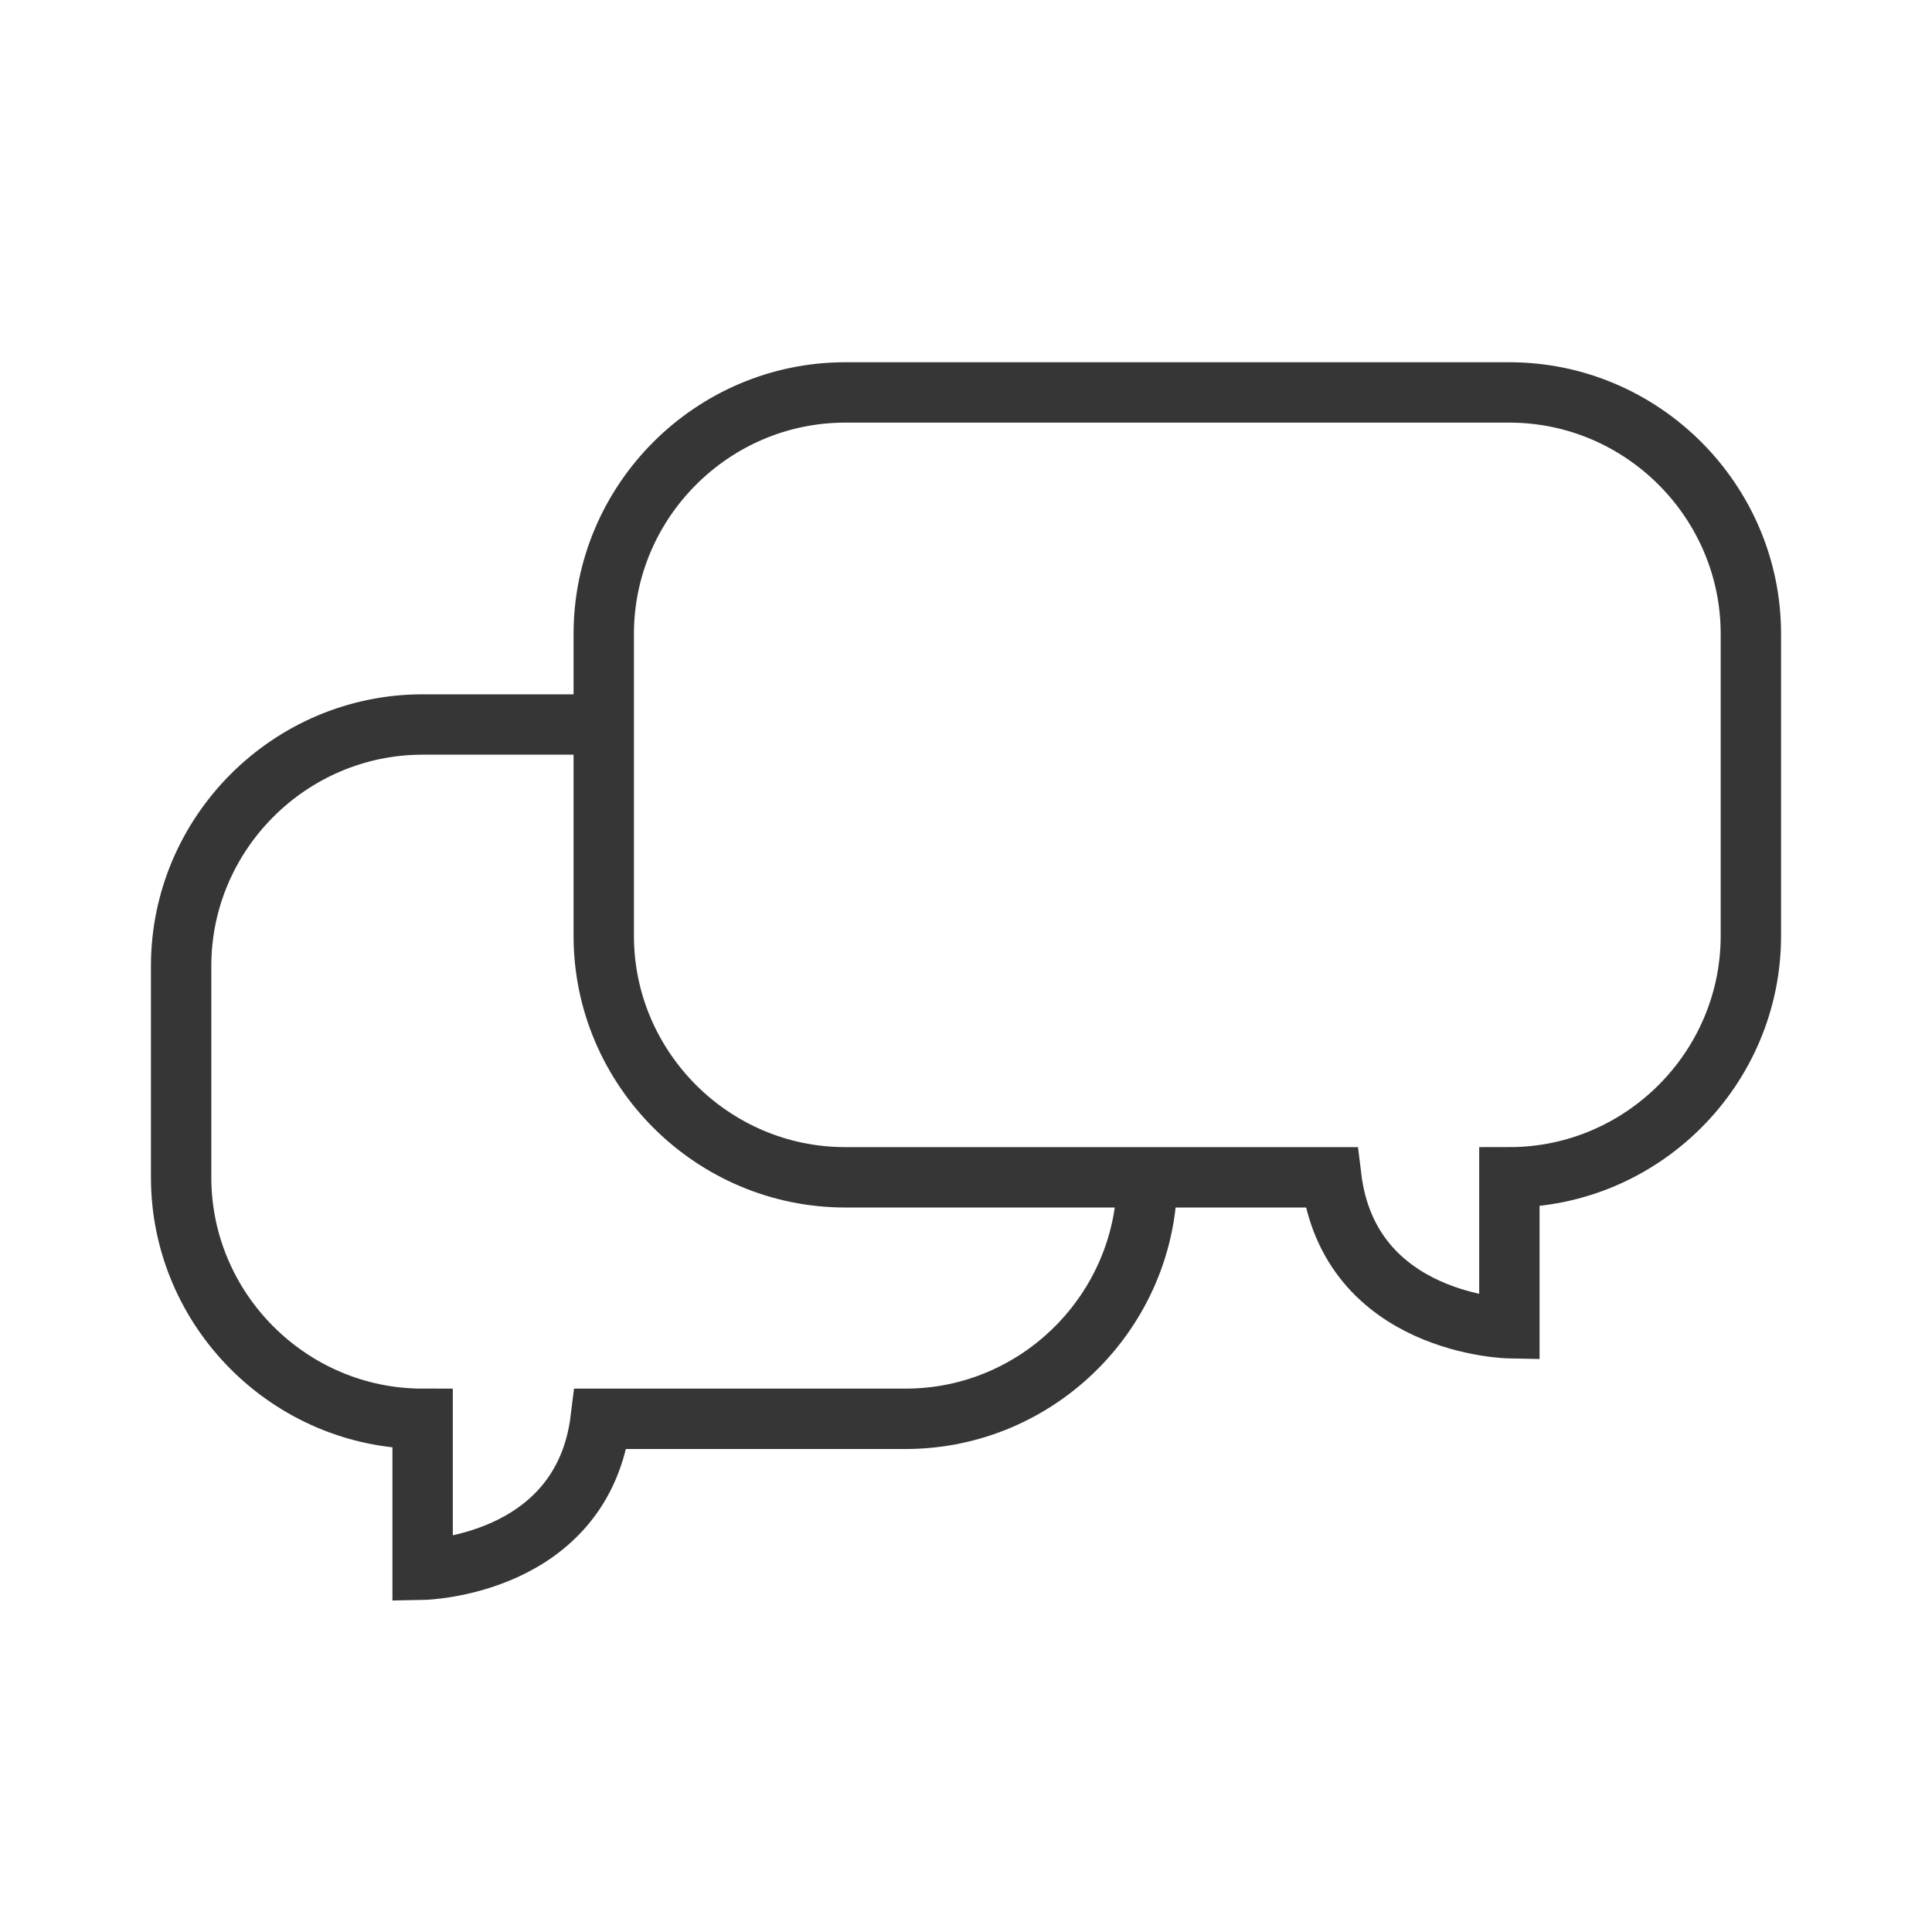 <?xml version="1.0" encoding="utf-8"?>
<!-- Generator: Adobe Illustrator 18.1.1, SVG Export Plug-In . SVG Version: 6.00 Build 0)  -->
<svg version="1.1" xmlns="http://www.w3.org/2000/svg" xmlns:xlink="http://www.w3.org/1999/xlink" x="0px" y="0px"
	 viewBox="0 0 64 64" enable-background="new 0 0 64 64" xml:space="preserve">
<g id="Layer_2" display="none">
	<rect x="-372" y="-200.5" display="inline" fill="#84C9F3" stroke="#000000" stroke-miterlimit="10" width="485" height="615.8"/>
</g>
<g id="Layer_1">
	<g>
		<path fill="none" stroke="#363636" stroke-width="2" stroke-miterlimit="10" d="M50,13H28c-4.4,0-8,3.6-8,8v10c0,4.4,3.6,8,8,8
			h16.1c0.6,4.9,5.9,5,5.9,5v-5c4.4,0,8-3.6,8-8V21C58,16.6,54.4,13,50,13z"/>
		<rect fill="none" width="64" height="64"/>
		<path fill="none" stroke="#363636" stroke-width="2" stroke-miterlimit="10" d="M38,39c0,4.4-3.6,8-8,8H19.9c-0.6,4.9-5.9,5-5.9,5
			v-5c-4.4,0-8-3.6-8-8v-7c0-4.4,3.6-8,8-8h6"/>
	</g>
</g>
</svg>
